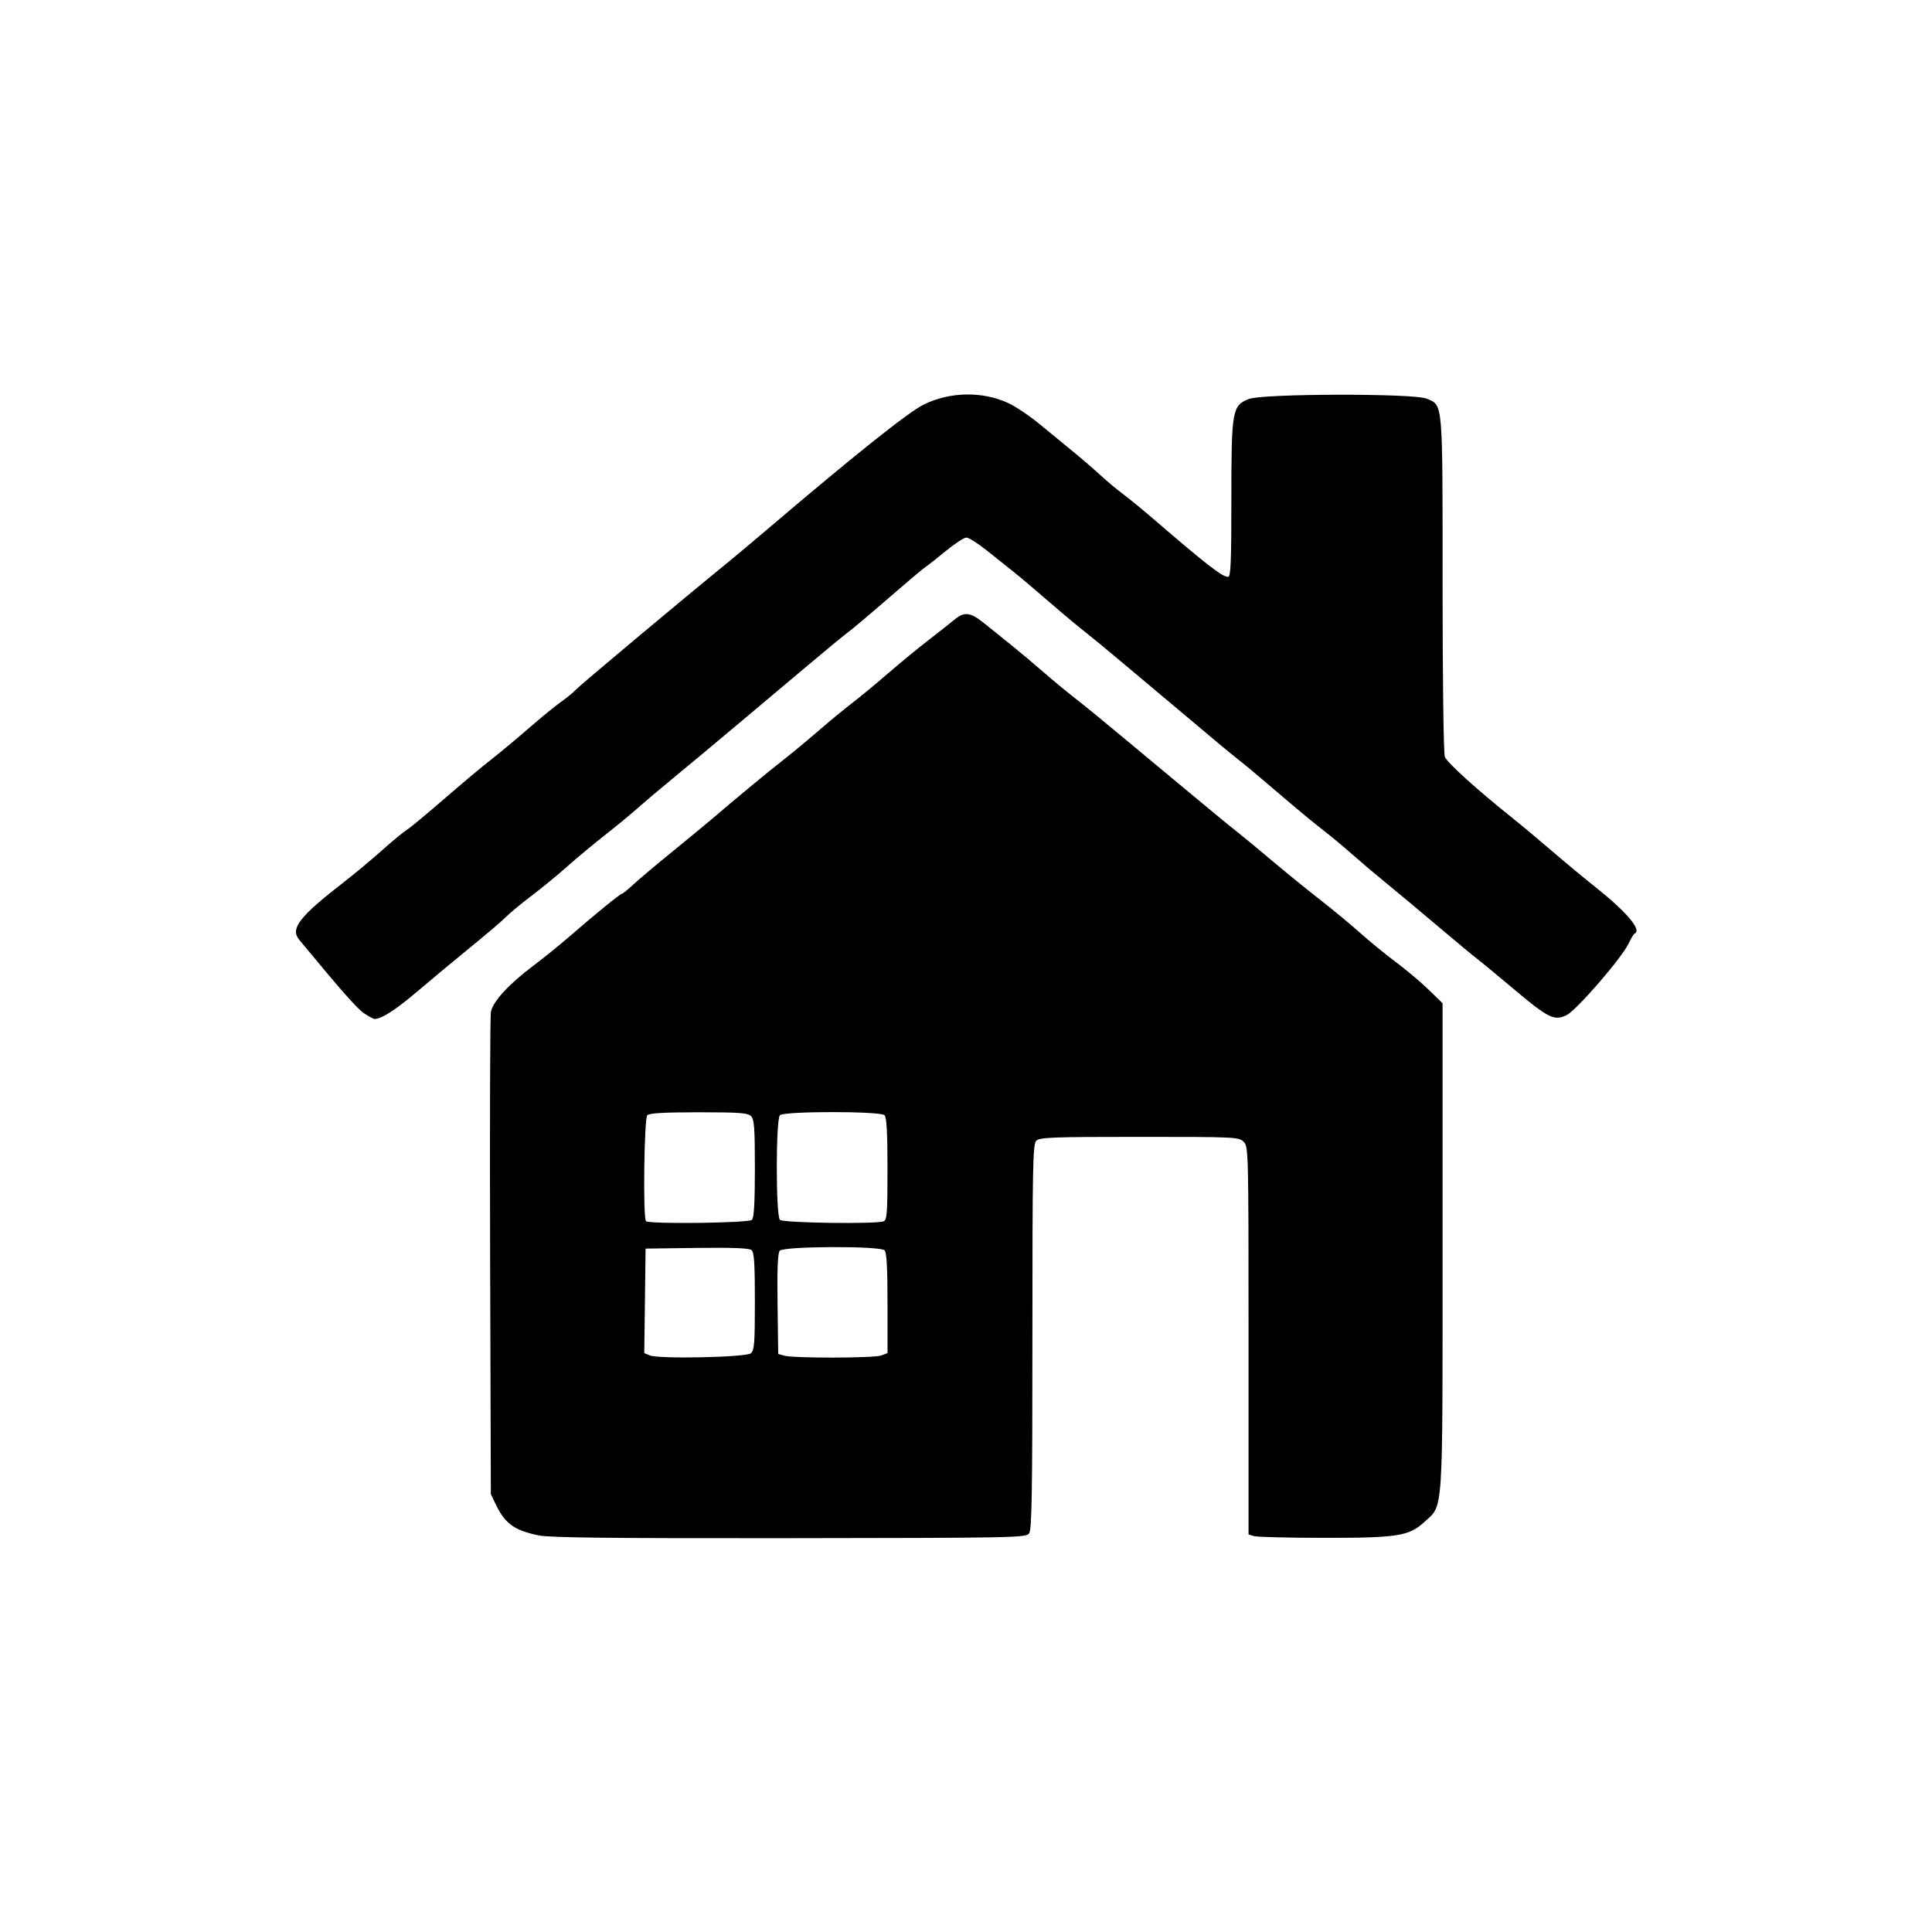 <?xml version="1.0" encoding="UTF-8" standalone="no"?>
<svg
   xmlns:dc="http://purl.org/dc/elements/1.1/"
   xmlns:cc="http://creativecommons.org/ns#"
   xmlns:rdf="http://www.w3.org/1999/02/22-rdf-syntax-ns#"
   xmlns:svg="http://www.w3.org/2000/svg"
   xmlns="http://www.w3.org/2000/svg"
   xmlns:sodipodi="http://sodipodi.sourceforge.net/DTD/sodipodi-0.dtd"
   xmlns:inkscape="http://www.inkscape.org/namespaces/inkscape"
   id="svg8"
   version="1.1"
   viewBox="0 0 210 297"
   height="300"
   width="300"
   sodipodi:docname="hause.svg"
   inkscape:version="0.92.1 r15371">
  <sodipodi:namedview
     pagecolor="#ffffff"
     bordercolor="#666666"
     borderopacity="1"
     objecttolerance="10"
     gridtolerance="10"
     guidetolerance="10"
     inkscape:pageopacity="0"
     inkscape:pageshadow="2"
     inkscape:window-width="1920"
     inkscape:window-height="1027"
     id="namedview4560"
     showgrid="false"
     inkscape:zoom="0.78666667"
     inkscape:cx="150"
     inkscape:cy="150"
     inkscape:window-x="-8"
     inkscape:window-y="-8"
     inkscape:window-maximized="1"
     inkscape:current-layer="svg8" />
  <defs
     id="defs2" />
  <g
     style="display:inline"
     id="layer3"
     transform="matrix(1.427,0,0,1.427,-49.435,-52.374)">
    <path
       id="path4531"
       d="m 62.199,202.107 c -2.581,-0.522 -3.616,-1.255 -4.581,-3.241 L 57.037,197.668 56.958,172.136 c -0.043,-14.043 -0.005,-25.933 0.084,-26.422 0.203,-1.115 1.935,-2.997 4.607,-5.007 1.101,-0.828 2.825,-2.222 3.831,-3.096 2.739,-2.381 5.5,-4.632 5.682,-4.634 0.089,-8e-4 0.638,-0.444 1.22,-0.986 0.582,-0.542 2.487,-2.146 4.233,-3.566 1.746,-1.42 3.651,-2.991 4.233,-3.491 2.356,-2.026 6.102,-5.126 7.634,-6.317 0.894,-0.695 2.619,-2.124 3.833,-3.175 1.214,-1.051 2.838,-2.39 3.61,-2.977 0.772,-0.586 2.502,-2.015 3.844,-3.175 1.342,-1.16 3.349,-2.81 4.46,-3.666 1.111,-0.856 2.356,-1.839 2.767,-2.183 1.034,-0.865 1.708,-0.786 3.137,0.367 0.676,0.546 1.972,1.587 2.88,2.315 0.907,0.728 2.495,2.059 3.528,2.96 1.033,0.9 2.617,2.21 3.52,2.91 0.903,0.701 3.106,2.499 4.895,3.996 1.789,1.497 4.384,3.657 5.767,4.799 1.382,1.142 3.168,2.624 3.969,3.293 0.8,0.67 2.051,1.689 2.778,2.265 0.728,0.576 2.454,2.003 3.836,3.172 1.382,1.169 3.645,3.006 5.027,4.083 1.382,1.077 3.347,2.703 4.366,3.614 1.019,0.911 2.745,2.321 3.836,3.133 1.091,0.812 2.669,2.141 3.506,2.953 l 1.521,1.477 v 26.2 c 0,29.485 0.114,27.771 -1.97,29.692 -1.65,1.521 -2.884,1.711 -11.021,1.7 -3.726,-0.005 -7.03,-0.091 -7.342,-0.19 l -0.568,-0.18 v -20.884 c 0,-20.531 -0.009,-20.893 -0.529,-21.413 -0.512,-0.512 -0.882,-0.529 -11.226,-0.529 -9.372,0 -10.748,0.051 -11.113,0.416 -0.371,0.371 -0.416,2.65 -0.416,21.116 0,16.883 -0.065,20.79 -0.354,21.185 -0.339,0.464 -1.454,0.486 -25.79,0.514 -19.1,0.022 -25.834,-0.052 -27.034,-0.295 z m 22.844,-19.619 c 0.379,-0.315 0.437,-1.055 0.437,-5.59 0,-4.116 -0.077,-5.291 -0.364,-5.529 -0.254,-0.211 -2.037,-0.281 -5.887,-0.231 l -5.523,0.072 -0.071,5.629 -0.071,5.629 0.601,0.249 c 0.975,0.405 10.354,0.208 10.879,-0.229 z m 14.046,0.237 0.679,-0.258 v -5.378 c 0,-3.83 -0.091,-5.469 -0.318,-5.695 -0.489,-0.489 -10.889,-0.446 -11.297,0.047 -0.211,0.254 -0.281,1.999 -0.231,5.743 l 0.072,5.378 0.661,0.184 c 1.028,0.286 9.673,0.268 10.434,-0.021 z M 85.162,168.114 c 0.225,-0.225 0.318,-1.83 0.318,-5.537 0,-4.393 -0.066,-5.286 -0.416,-5.636 -0.35,-0.35 -1.243,-0.416 -5.636,-0.416 -3.707,0 -5.312,0.092 -5.537,0.318 -0.343,0.343 -0.476,11.077 -0.141,11.412 0.335,0.335 11.069,0.202 11.412,-0.141 z m 14.186,0.157 c 0.363,-0.139 0.419,-0.887 0.419,-5.636 0,-3.906 -0.091,-5.566 -0.318,-5.793 -0.449,-0.449 -10.822,-0.449 -11.271,0 -0.449,0.449 -0.449,10.822 0,11.271 0.335,0.335 10.339,0.476 11.17,0.157 z M 43.384,145.869 c -0.74,-0.496 -2.511,-2.504 -6.996,-7.934 -0.986,-1.193 0.017,-2.488 4.792,-6.187 1.154,-0.894 2.992,-2.424 4.083,-3.4 1.091,-0.976 2.297,-1.973 2.68,-2.215 0.382,-0.242 2.228,-1.77 4.101,-3.396 1.873,-1.626 4.145,-3.529 5.048,-4.229 0.903,-0.701 2.697,-2.194 3.987,-3.318 1.289,-1.124 2.872,-2.419 3.517,-2.877 0.645,-0.458 1.351,-1.039 1.57,-1.291 0.342,-0.395 11.532,-9.766 16.257,-13.614 0.881,-0.718 2.871,-2.385 4.421,-3.704 9.379,-7.984 15.114,-12.56 16.789,-13.399 2.808,-1.406 6.333,-1.478 9.138,-0.185 0.779,0.359 2.27,1.356 3.313,2.215 1.043,0.859 2.669,2.193 3.613,2.965 0.944,0.771 2.294,1.934 2.999,2.583 0.705,0.649 1.801,1.566 2.436,2.037 0.635,0.471 2.123,1.691 3.307,2.71 5.735,4.934 7.388,6.217 8.014,6.217 0.292,0 0.357,-1.513 0.357,-8.329 0,-9.632 0.084,-10.115 1.878,-10.833 1.468,-0.587 17.756,-0.623 19.147,-0.041 1.793,0.749 1.729,0.01 1.729,19.967 0,10.214 0.104,18.262 0.242,18.623 0.234,0.615 3.475,3.55 7.225,6.543 1.003,0.8 2.915,2.397 4.249,3.548 1.334,1.151 3.515,2.96 4.846,4.02 3.262,2.597 4.922,4.565 4.142,4.912 -0.109,0.049 -0.397,0.519 -0.641,1.046 -0.721,1.562 -5.651,7.258 -6.722,7.766 -1.329,0.63 -1.957,0.315 -5.767,-2.894 -1.734,-1.46 -3.462,-2.887 -3.842,-3.171 -0.379,-0.284 -2.314,-1.891 -4.3,-3.572 -1.986,-1.681 -4.486,-3.768 -5.556,-4.639 -1.07,-0.871 -2.724,-2.271 -3.675,-3.112 -0.951,-0.841 -2.39,-2.034 -3.197,-2.65 -0.807,-0.617 -2.994,-2.431 -4.858,-4.032 -1.865,-1.601 -3.717,-3.149 -4.117,-3.44 -0.4,-0.291 -3.897,-3.208 -7.772,-6.482 -3.875,-3.274 -7.735,-6.489 -8.577,-7.144 -0.842,-0.655 -2.696,-2.203 -4.12,-3.44 -1.424,-1.237 -3.114,-2.666 -3.756,-3.175 -0.642,-0.509 -1.95,-1.551 -2.907,-2.315 -0.957,-0.764 -1.944,-1.389 -2.195,-1.389 -0.251,0 -1.223,0.63 -2.161,1.4 -0.938,0.77 -1.966,1.58 -2.285,1.8 -0.319,0.22 -2.138,1.754 -4.044,3.409 -1.905,1.655 -3.804,3.256 -4.22,3.558 -0.416,0.302 -2.521,2.037 -4.677,3.856 -2.157,1.819 -5.355,4.508 -7.107,5.975 -1.752,1.467 -3.483,2.918 -3.847,3.224 -0.364,0.306 -1.852,1.538 -3.307,2.738 -1.455,1.2 -3.188,2.666 -3.85,3.258 -0.663,0.592 -2.21,1.867 -3.44,2.832 -1.229,0.965 -3.068,2.497 -4.087,3.403 -1.019,0.906 -2.732,2.313 -3.808,3.125 -1.076,0.812 -2.326,1.848 -2.778,2.301 -0.452,0.453 -2.132,1.887 -3.733,3.186 -1.601,1.299 -4.149,3.419 -5.663,4.711 -2.426,2.07 -3.982,3.082 -4.741,3.082 -0.129,0 -0.639,-0.271 -1.133,-0.602 z"
       style="fill:#000000;stroke-width:0.265"
       inkscape:connector-curvature="0" />
  </g>
</svg>
